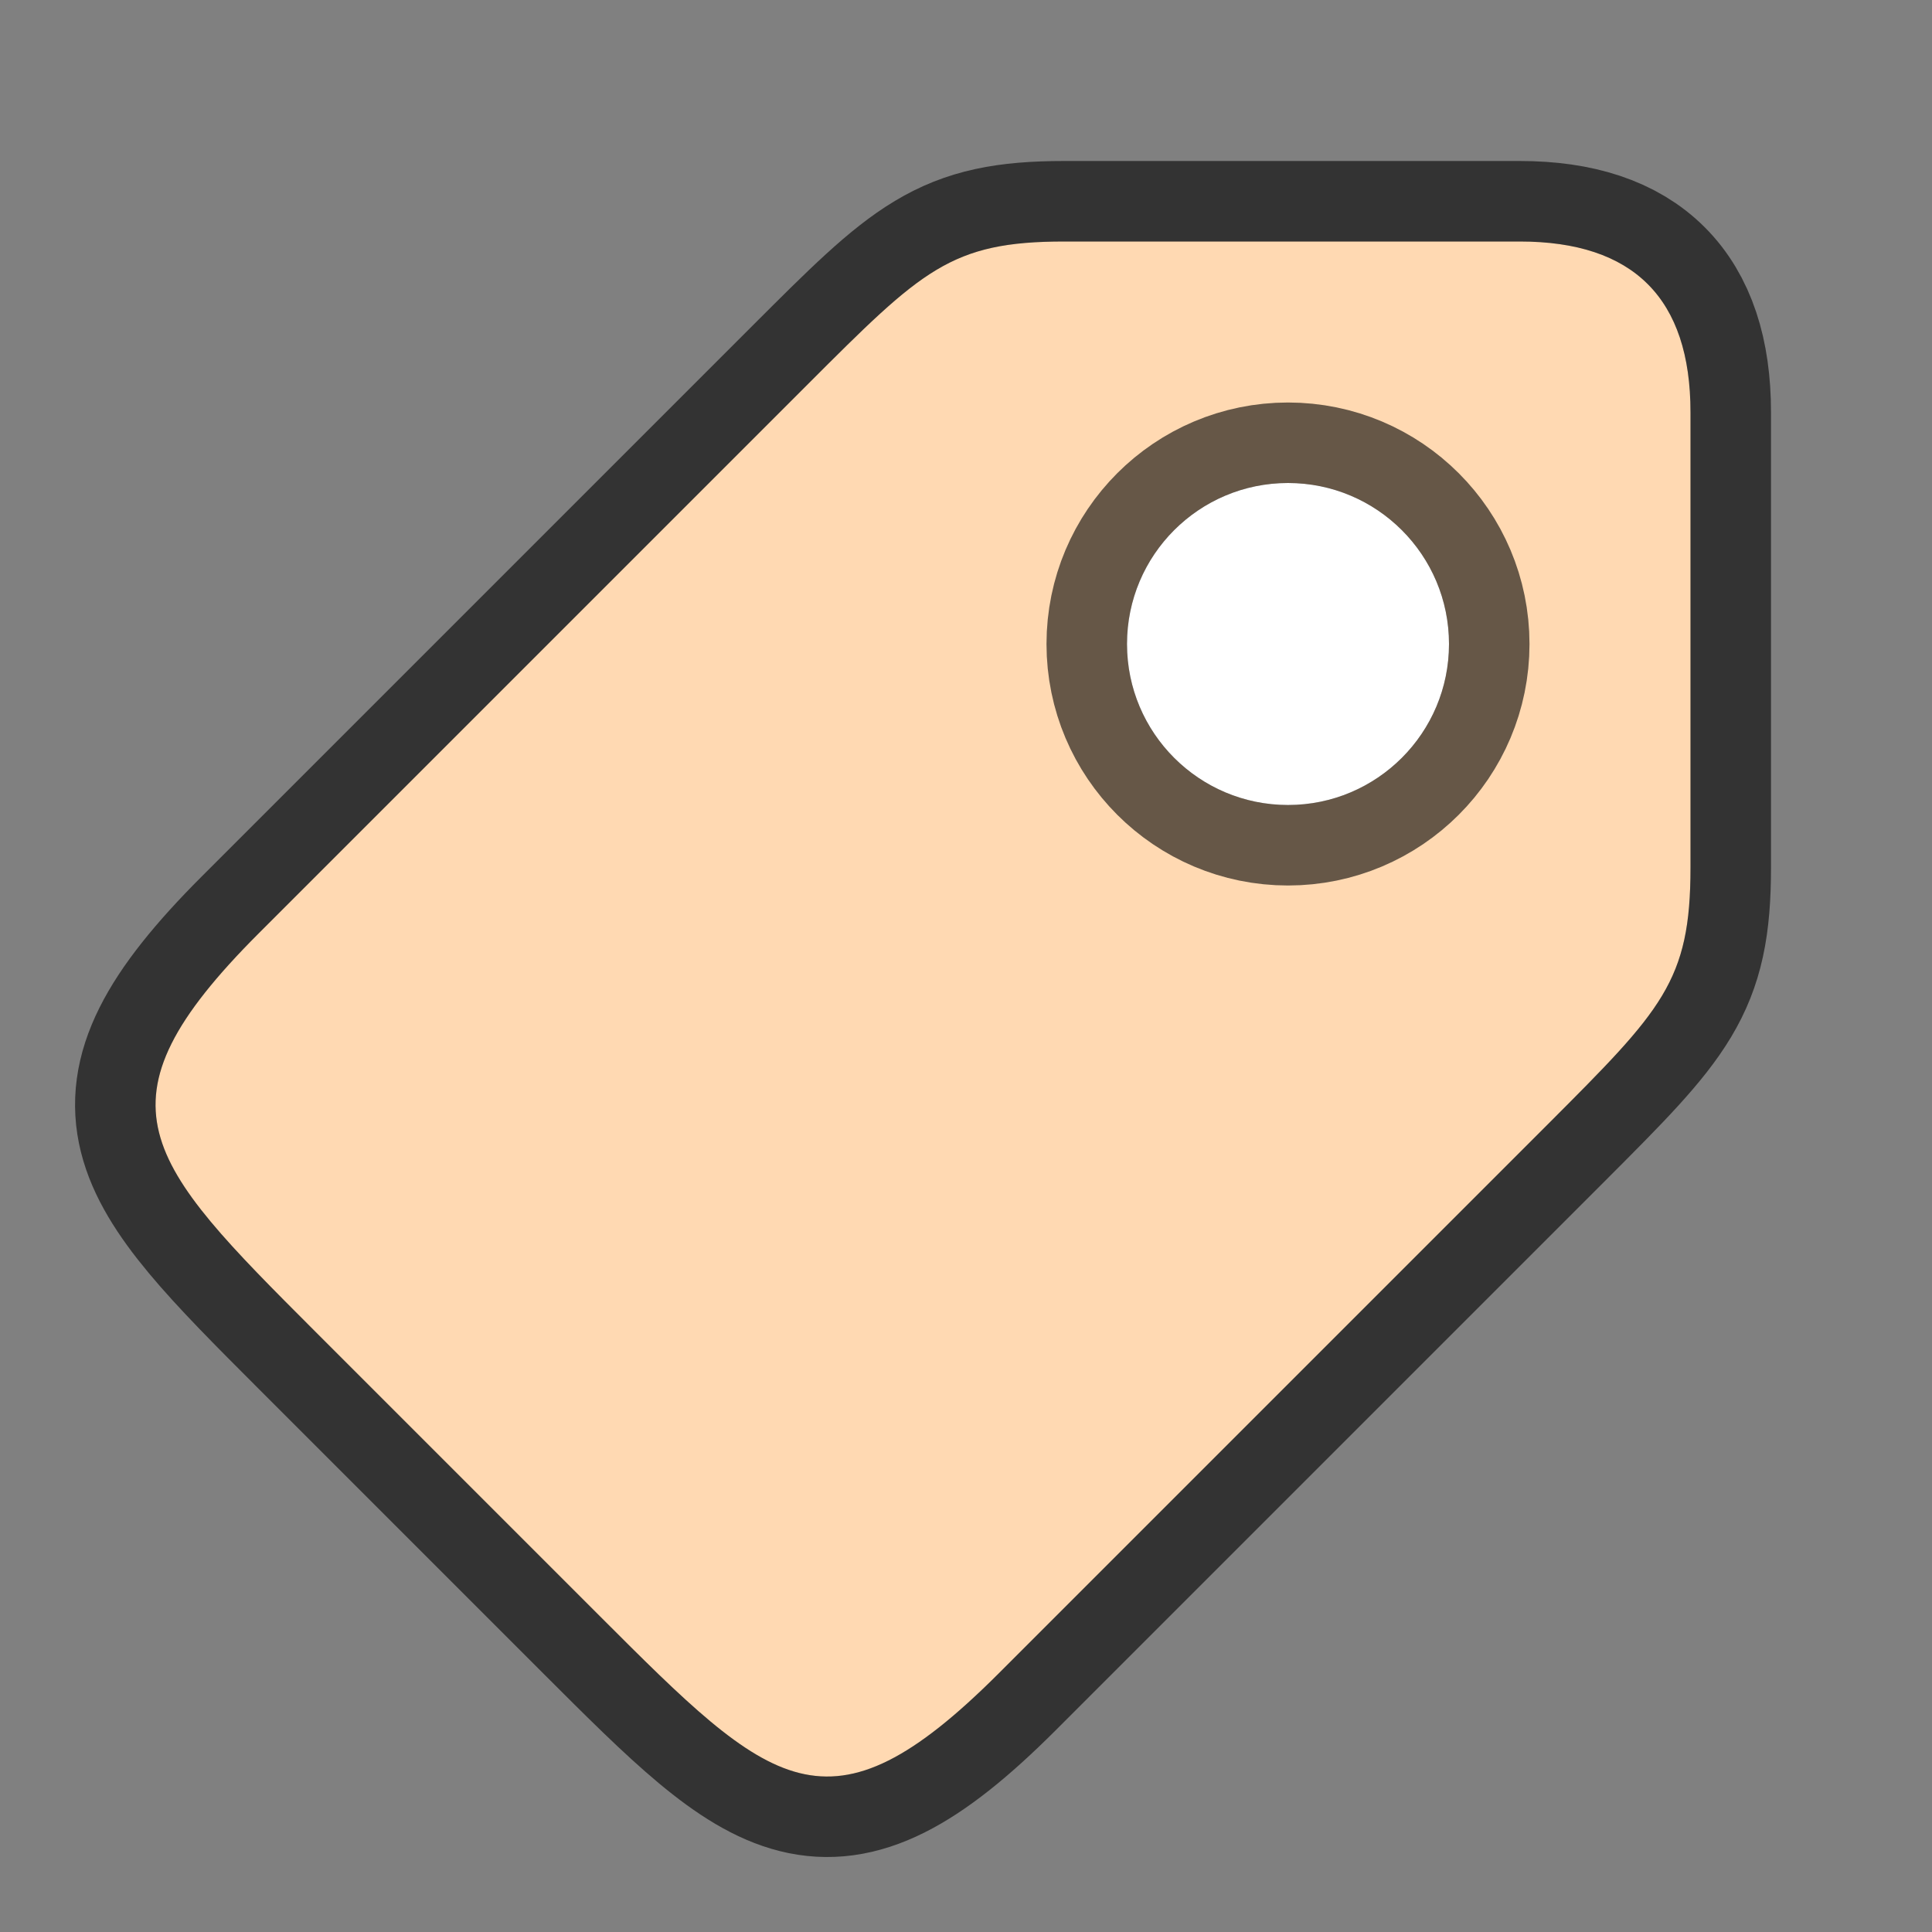 <?xml version="1.0" encoding="UTF-8" standalone="no"?>
<svg
   xmlns:dc="http://purl.org/dc/elements/1.1/"
   xmlns:cc="http://creativecommons.org/ns#"
   xmlns:rdf="http://www.w3.org/1999/02/22-rdf-syntax-ns#"
   xmlns:svg="http://www.w3.org/2000/svg"
   xmlns="http://www.w3.org/2000/svg"
   xmlns:xlink="http://www.w3.org/1999/xlink"
   xmlns:sodipodi="http://sodipodi.sourceforge.net/DTD/sodipodi-0.dtd"
   xmlns:inkscape="http://www.inkscape.org/namespaces/inkscape"
   viewBox="0 0 24 24"
   version="1.1"
   id="svg4"
   sodipodi:docname="lc_label.svg"
   inkscape:version="0.92.5 (2060ec1f9f, 2020-04-08)"
   inkscape:export-filename="/home/jupiter007/Libreoffice yaru theme fullcolor/build/cmd/lc_label.png"
   inkscape:export-xdpi="95"
   inkscape:export-ydpi="95">
  <rect x="0" y="0" width="24" height="24" fill="#808080" stroke="none"/>
  <defs
     id="defs8">
    <linearGradient
       gradientTransform="translate(1.5,-0.499)"
       id="f"
       gradientUnits="userSpaceOnUse"
       x1="14.906"
       x2="14.906"
       y1="4.122"
       y2="22.034">
      <stop
         offset="0"
         stop-color="#fff4e9"
         id="stop15" />
      <stop
         offset="1"
         stop-color="#e7d6c5"
         id="stop17" />
    </linearGradient>
    <linearGradient
       gradientTransform="translate(1,5.4804e-4)"
       id="g"
       gradientUnits="userSpaceOnUse"
       x1="7.016"
       x2="7.016"
       xlink:href="#b"
       y1="22.011"
       y2="2.999" />
    <linearGradient
       id="b">
      <stop
         offset="0"
         stop-color="#917f6e"
         id="stop3" />
      <stop
         offset="1"
         stop-color="#cbbaa9"
         id="stop5" />
    </linearGradient>
  </defs>
  <sodipodi:namedview
     pagecolor="#ffffff"
     bordercolor="#666666"
     borderopacity="1"
     objecttolerance="10"
     gridtolerance="10"
     guidetolerance="10"
     inkscape:pageopacity="0"
     inkscape:pageshadow="2"
     inkscape:window-width="1920"
     inkscape:window-height="1011"
     id="namedview6"
     showgrid="true"
     inkscape:zoom="27.812867"
     inkscape:cx="17.727889"
     inkscape:cy="13.07435"
     inkscape:window-x="0"
     inkscape:window-y="32"
     inkscape:window-maximized="1"
     inkscape:current-layer="svg4"
     inkscape:snap-nodes="true"
     inkscape:snap-bbox="true"
     inkscape:bbox-nodes="true"
     inkscape:bbox-paths="true">
    <inkscape:grid
       type="xygrid"
       id="grid837"
       spacingx="0.5"
       spacingy="0.5"
       dotted="true" />
    <inkscape:grid
       type="xygrid"
       id="grid823" />
  </sodipodi:namedview>
  <path
     sodipodi:nodetypes="ccccccccccc"
     inkscape:connector-curvature="0"
     id="path827"
     d="m 3.213,11.595 c -2.121,2.121 -1.414,2.828 0.707,4.95 l 3.536,3.536 c 2.121,2.121 2.828,2.828 4.95,0.707 l 6.827,-6.827 C 20.646,12.546 21,12.192 21,10.778 V 5.121 C 21,3.707 20.293,3 18.879,3 l -5.657,2e-7 c -1.414,-1e-7 -1.768,0.354 -3.182,1.768 z"
     style="fill:#000000;fill-opacity:1;stroke:#000000;stroke-width:2;stroke-linecap:butt;stroke-linejoin:miter;stroke-opacity:1;opacity:0.6;stroke-miterlimit:4;stroke-dasharray:none" />
  <path
     style="fill:#ffd9b2;fill-opacity:1;stroke:none;stroke-width:1px;stroke-linecap:butt;stroke-linejoin:miter;stroke-opacity:1"
     d="m 3.213,11.595 c -2.121,2.121 -1.414,2.828 0.707,4.95 l 3.536,3.536 c 2.121,2.121 2.828,2.828 4.95,0.707 l 6.827,-6.827 C 20.646,12.546 21,12.192 21,10.778 V 5.121 C 21,3.707 20.293,3 18.879,3 l -5.657,2e-7 c -1.414,-1e-7 -1.768,0.354 -3.182,1.768 z"
     id="path825"
     inkscape:connector-curvature="0"
     sodipodi:nodetypes="ccccccccccc" />
  <circle
     r="2"
     cy="8"
     cx="16"
     id="circle845"
     style="opacity:0.6;fill:#000000;fill-opacity:1;stroke:#000000;stroke-width:2;stroke-linejoin:round;stroke-miterlimit:4;stroke-dasharray:none;stroke-opacity:1" />
  <circle
     style="opacity:1;fill:#ffffff;fill-opacity:1;stroke:none;stroke-width:2;stroke-linejoin:round;stroke-miterlimit:4;stroke-dasharray:none;stroke-opacity:1"
     id="path841"
     cx="16"
     cy="8"
     r="2" />
</svg>
